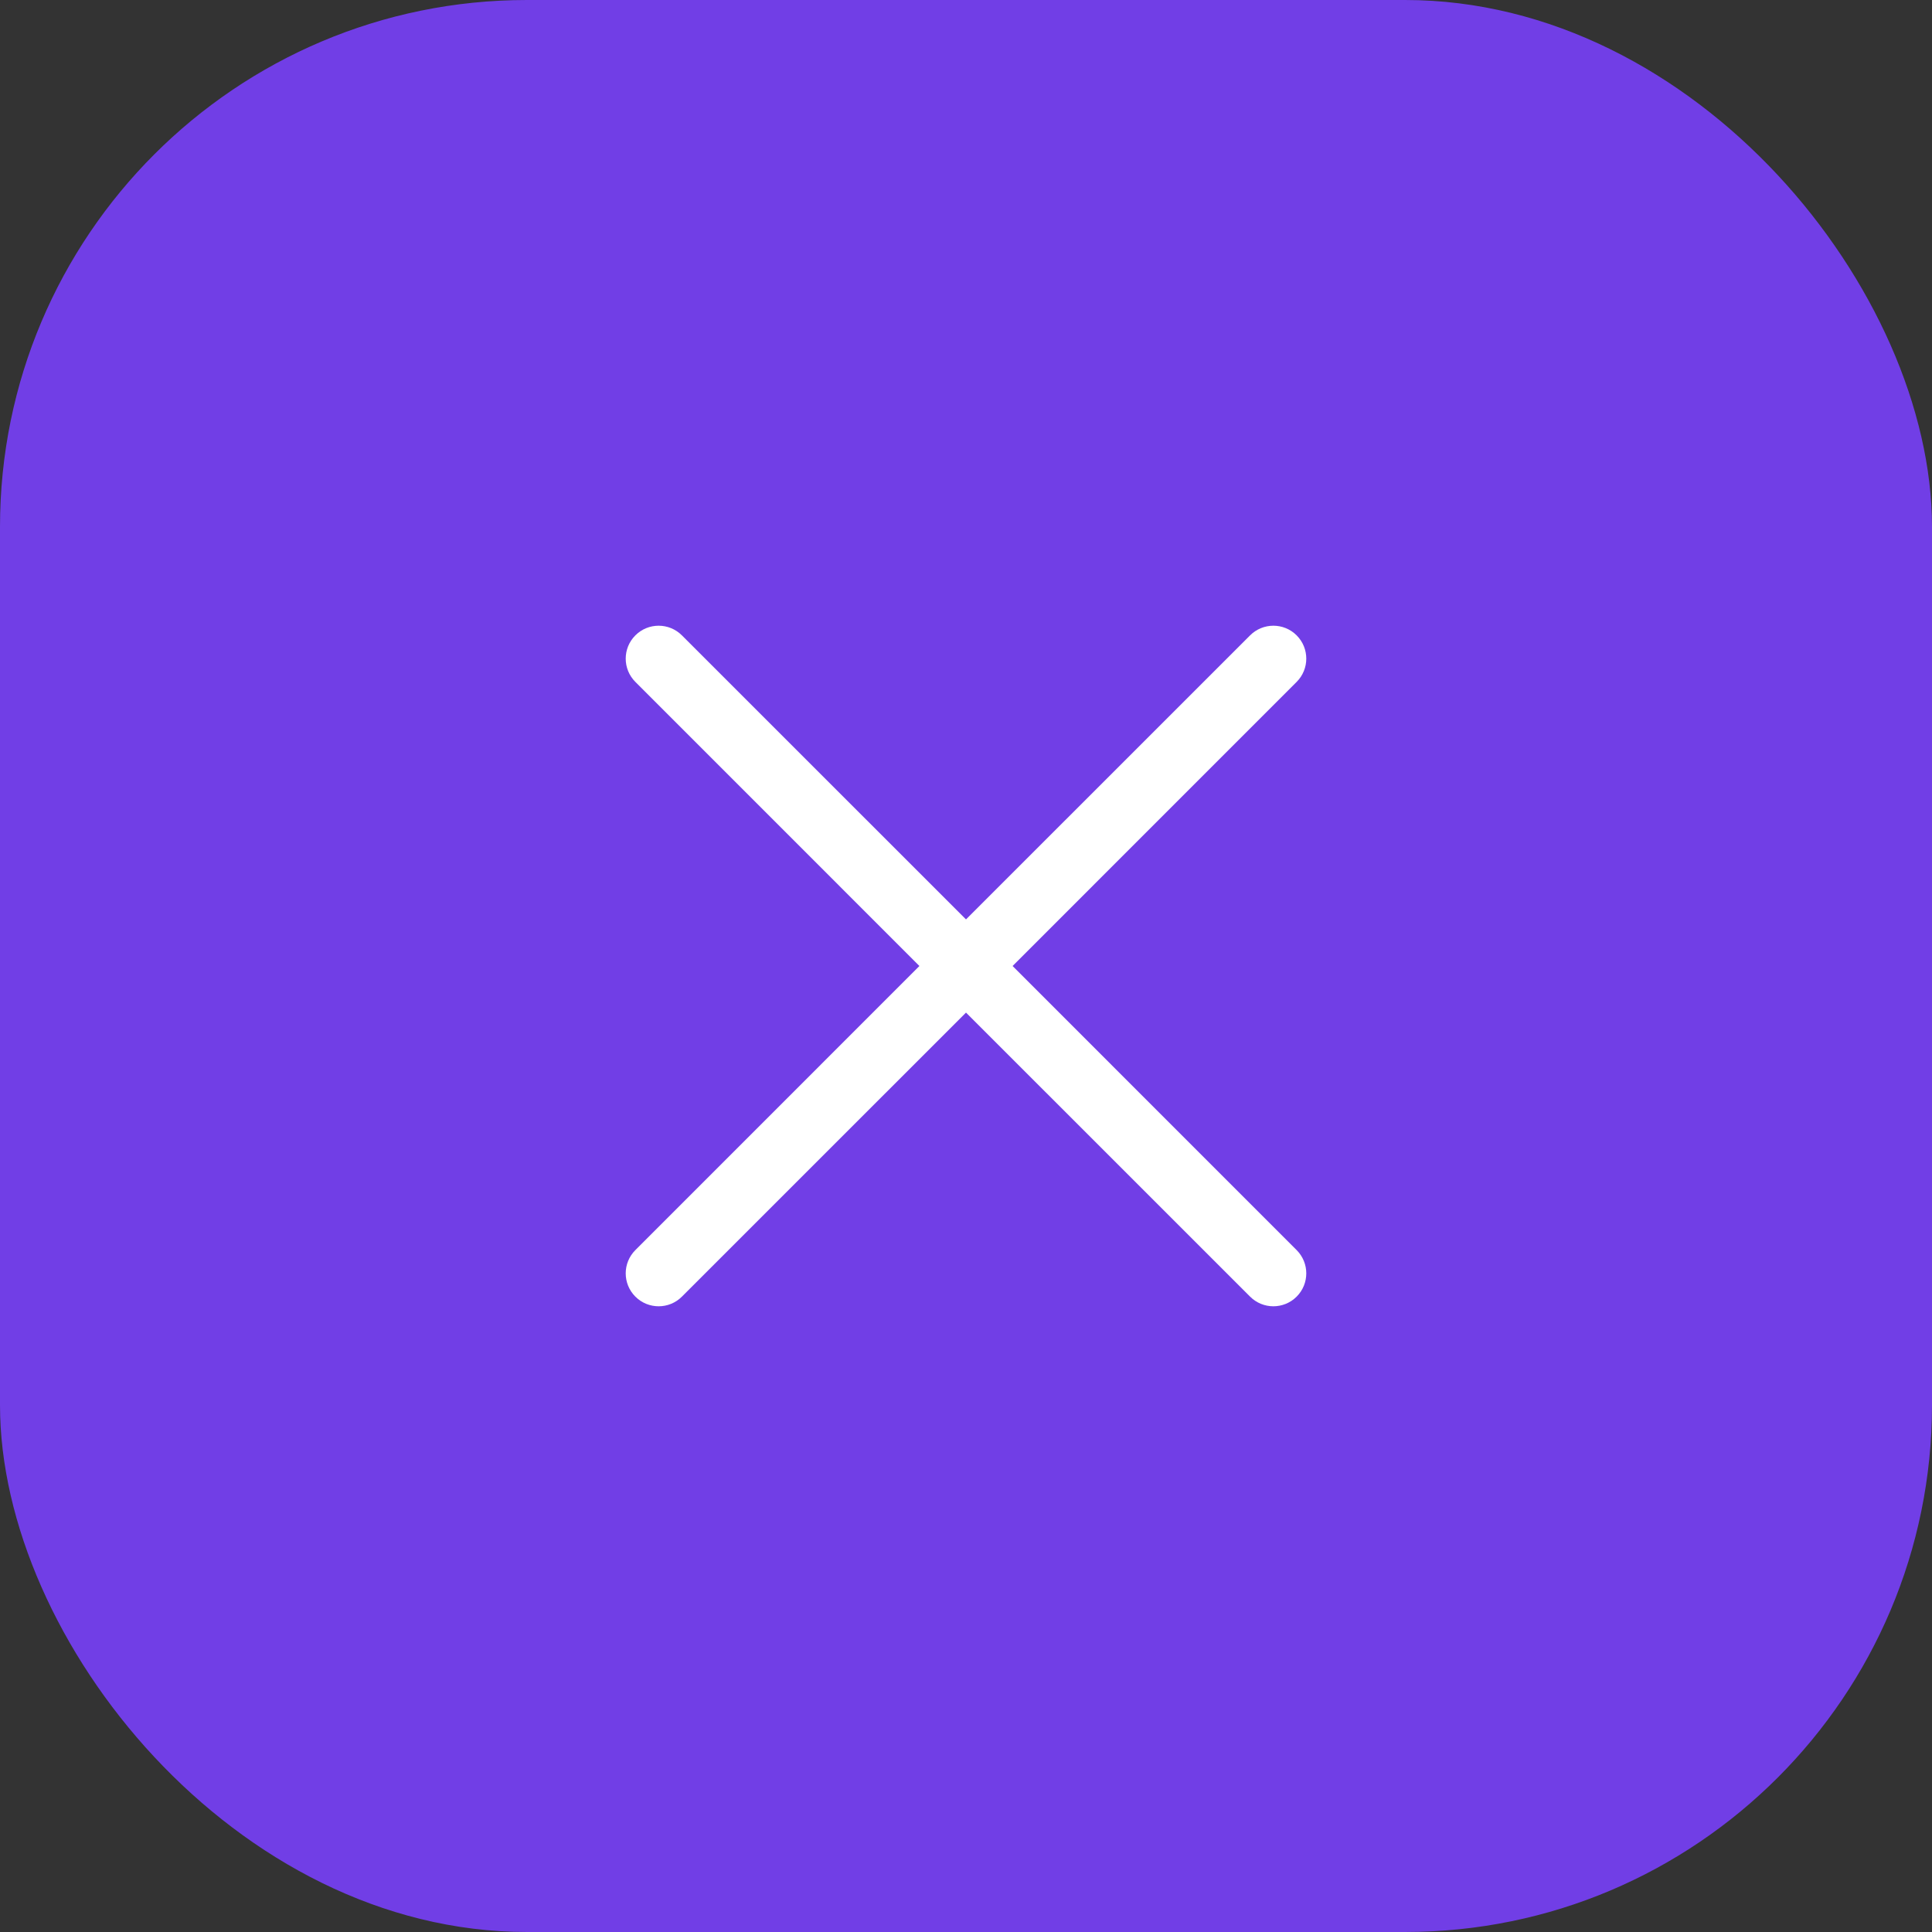 <svg width="44" height="44" viewBox="0 0 44 44" fill="none" xmlns="http://www.w3.org/2000/svg">
<rect x="0" y="0" width="44" height="44" fill="#333333" stroke="none"/>
<rect width="44" height="44" rx="12" fill="#713EE6"/>
<path d="M29.53 15.53C29.823 15.237 29.823 14.763 29.53 14.47C29.238 14.177 28.763 14.177 28.47 14.47L22 20.939L15.53 14.47C15.237 14.177 14.763 14.177 14.47 14.47C14.177 14.763 14.177 15.237 14.47 15.53L20.939 22L14.47 28.47C14.177 28.763 14.177 29.237 14.47 29.53C14.763 29.823 15.238 29.823 15.53 29.53L22 23.061L28.47 29.53C28.763 29.823 29.237 29.823 29.53 29.53C29.823 29.237 29.823 28.763 29.53 28.47L23.061 22L29.53 15.53Z" fill="white"/>
</svg>
